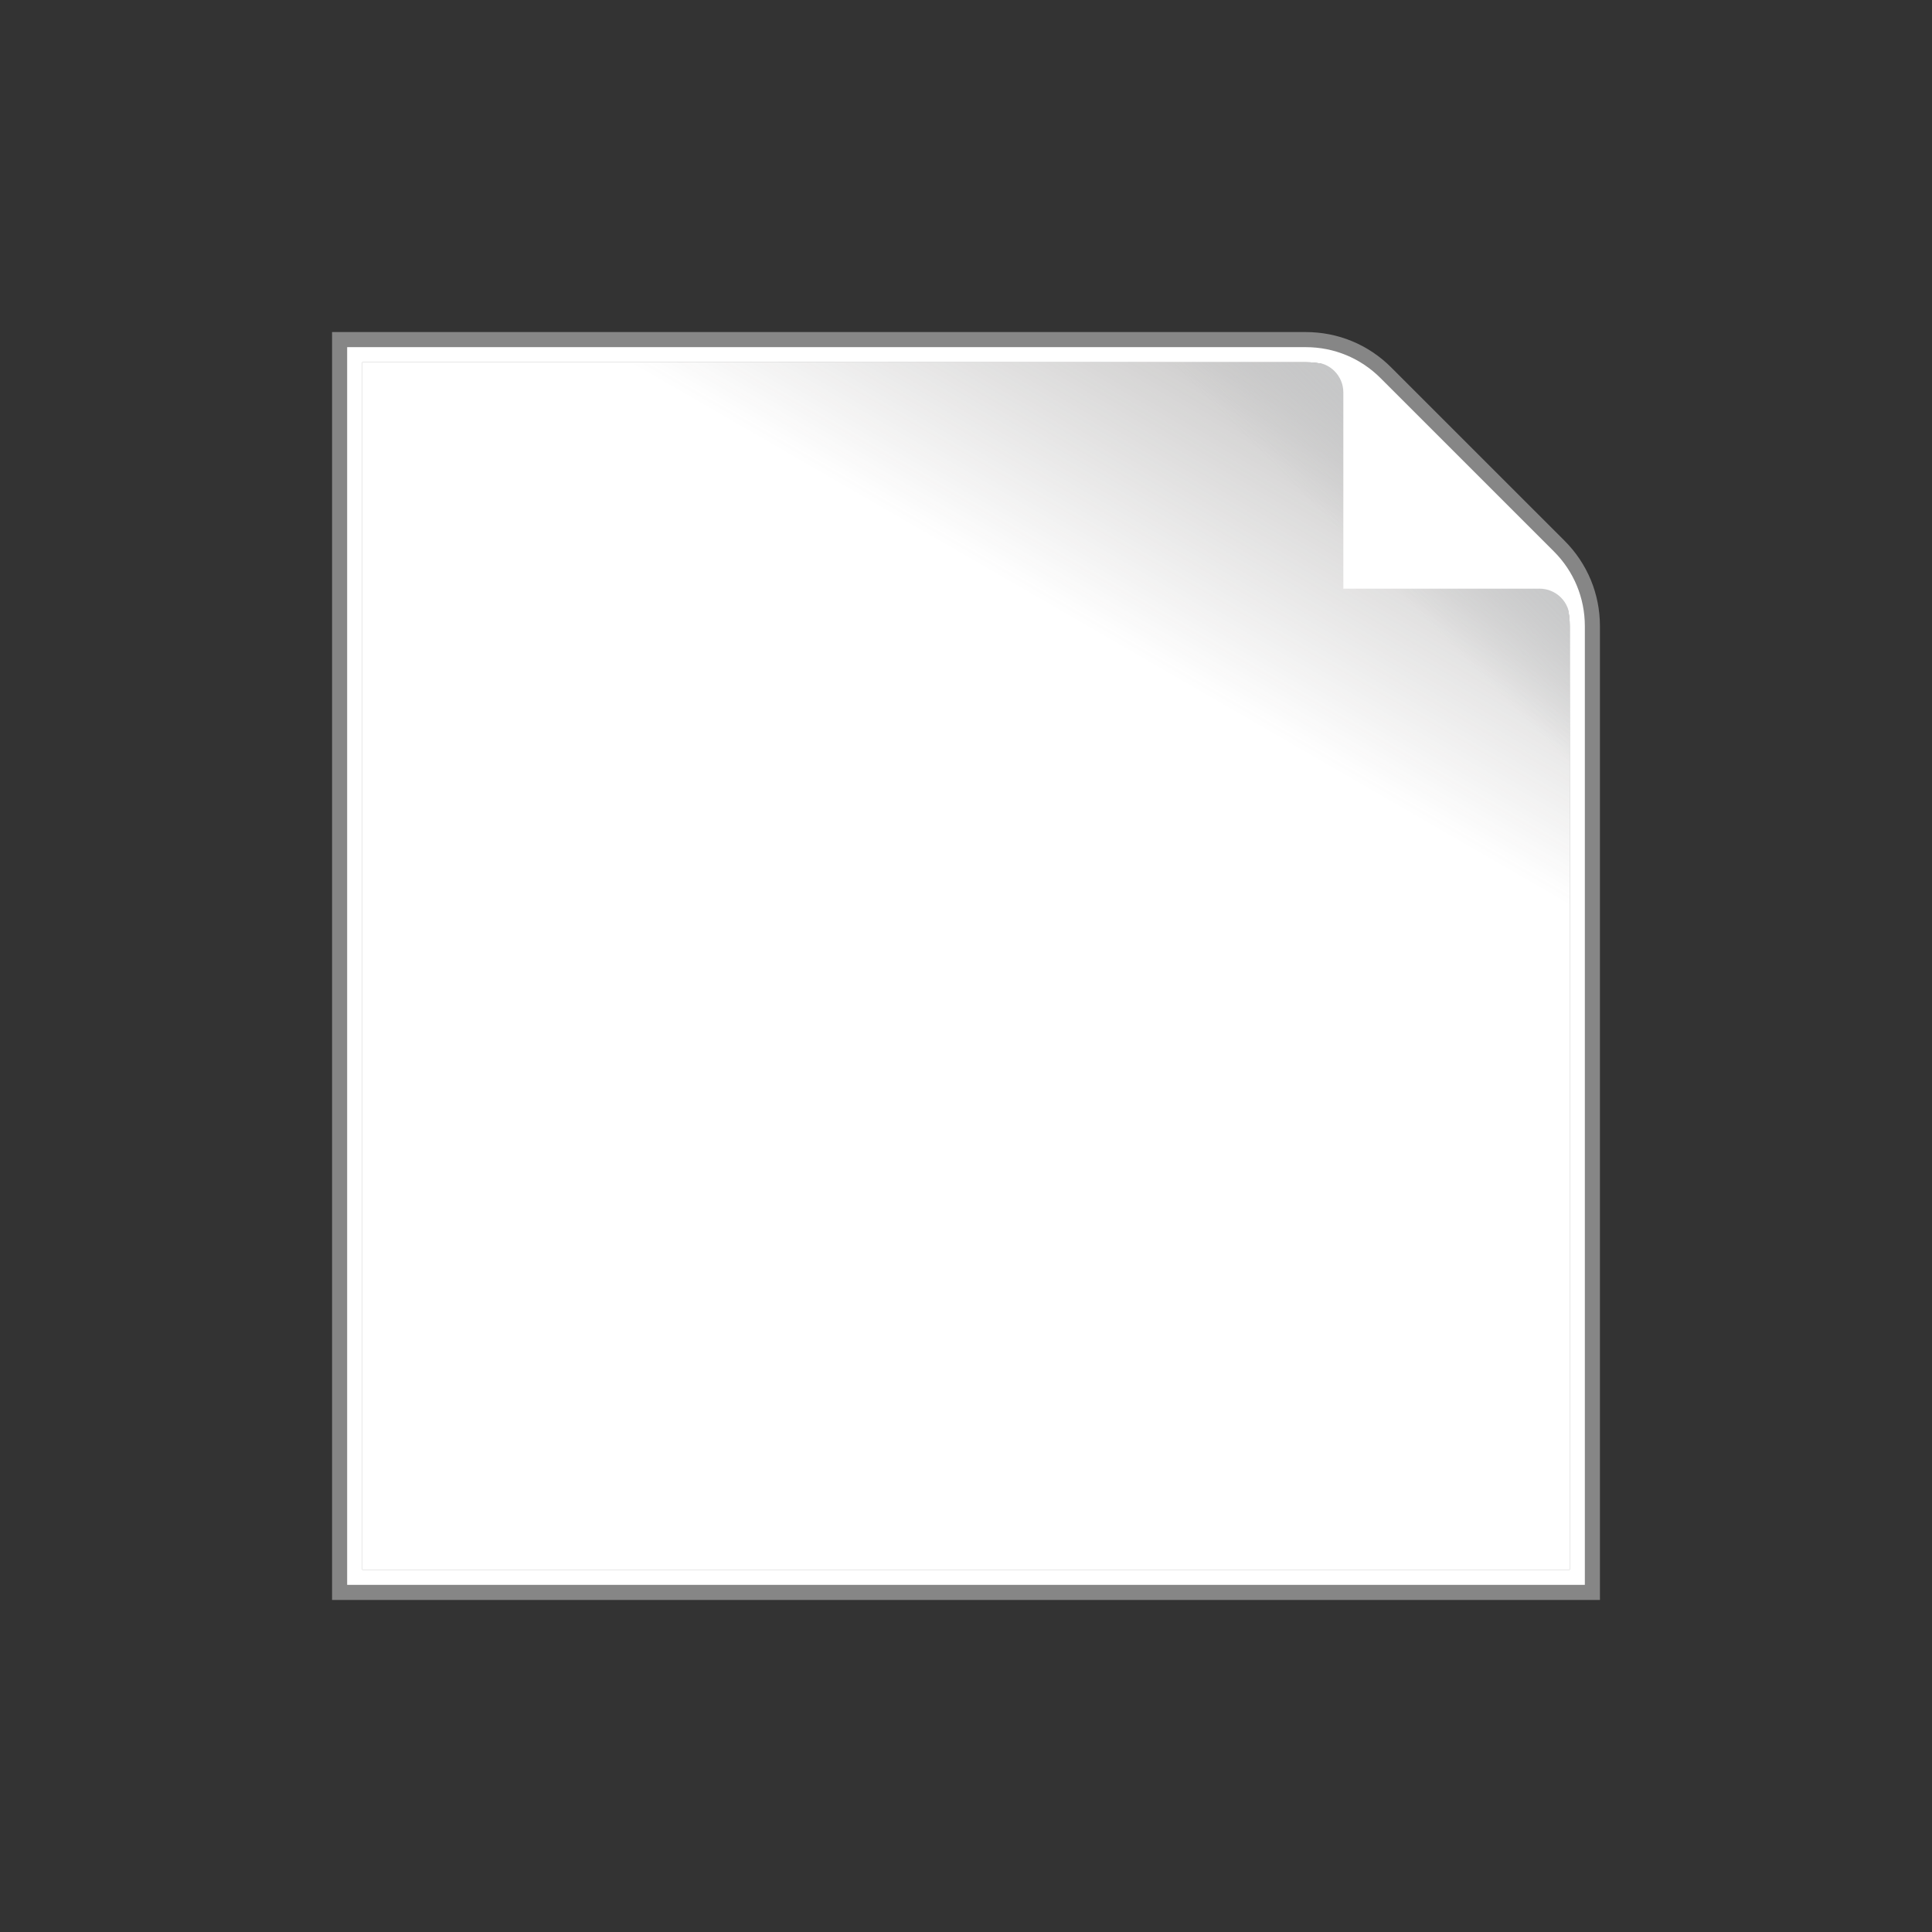<?xml version="1.0" encoding="UTF-8"?>
<!-- Generated by phantom_svg. -->
<svg width="64px" height="64px" viewBox="0 0 64 64" preserveAspectRatio="none" xmlns="http://www.w3.org/2000/svg" xmlns:xlink="http://www.w3.org/1999/xlink" xmlns:dc="http://purl.org/dc/elements/1.1/" xmlns:cc="http://creativecommons.org/ns#" xmlns:rdf="http://www.w3.org/1999/02/22-rdf-syntax-ns#" xmlns:svg="http://www.w3.org/2000/svg" xmlns:sodipodi="http://sodipodi.sourceforge.net/DTD/sodipodi-0.dtd" xmlns:inkscape="http://www.inkscape.org/namespaces/inkscape" version="1.1">
  <rect x="0" y="0" width="64" height="64" fill="#333333" stroke="none"/>
  <defs id="frame0_defs43"/>
  <sodipodi:namedview pagecolor="#ffffff" bordercolor="#666666" borderopacity="1" objecttolerance="10" gridtolerance="10" guidetolerance="10" inkscape:pageopacity="0" inkscape:pageshadow="2" inkscape:window-width="640" inkscape:window-height="480" id="frame0_namedview41"/>
  <g id="frame0_g3">
    <path style='fill:#FFFFFF;' d='M11.5,52.5v-41h31.758c0.921,0,1.823,0.374,2.475,1.025   l5.742,5.742C52.136,18.929,52.5,19.808,52.5,20.742V52.5H11.5z' id='frame0_path5'/>
    <path style='fill:#868686;' d='M43.257,12c0.796,0,1.559,0.316,2.121,0.879l5.743,5.742   C51.684,19.183,52,19.947,52,20.742V52H12V12H43.257 M43.257,11H12h-1v1v40v1h1h40h1v-1V20.742   c0-1.068-0.416-2.073-1.172-2.829l-5.743-5.742C45.33,11.416,44.326,11,43.257,11   L43.257,11z' id='frame0_path7'/>
    <path style='fill:#FFFFFF;' d='M43.257,12c0.796,0,1.559,0.316,2.121,0.879l5.743,5.742   C51.684,19.183,52,19.947,52,20.742V52H12V12H43.257 M43.257,11.5H12h-0.5V12v40v0.5H12h40h0.5V52   V20.742c0-0.935-0.364-1.814-1.025-2.475l-5.743-5.742   C45.071,11.864,44.192,11.5,43.257,11.5L43.257,11.5z' id='frame0_path9'/>
  </g>
  <g id="frame0_g11">
    <linearGradient id='frame0_SVGID_1_' gradientUnits='userSpaceOnUse' x1='18.34' y1='55.66' x2='43.676' y2='11.777'>
      <stop offset='0.77' style='stop-color:#3E3A39;stop-opacity:0' id='frame0_stop14'/>
      <stop offset='1' style='stop-color:#3E3A39;stop-opacity:0.3' id='frame0_stop16'/>
    </linearGradient>
    <path style='fill:url(#frame0_SVGID_1_);' d='M52,52H12V12h31.257c0.796,0,1.559,0.316,2.121,0.879   l5.743,5.742C51.684,19.183,52,19.947,52,20.742V52z' id='frame0_path18'/>
    <linearGradient id='frame0_SVGID_2_' gradientUnits='userSpaceOnUse' x1='12' y1='52' x2='48.25' y2='15.75'>
      <stop offset='0.92' style='stop-color:#C6C7C8;stop-opacity:0' id='frame0_stop21'/>
      <stop offset='1' style='stop-color:#C6C7C8' id='frame0_stop23'/>
    </linearGradient>
    <path style='fill:url(#frame0_SVGID_2_);' d='M52,52H12V12h31.257c0.796,0,1.559,0.316,2.121,0.879   l5.743,5.742C51.684,19.183,52,19.947,52,20.742V52z' id='frame0_path25'/>
  </g>
  <path style="fill:#FFFFFF;" d="M42,12h1.5c0.552,0,1,0.448,1,1v6.5H51c0.552,0,1,0.448,1,1V22v-2.719L44.719,12  H42z" id="frame0_path27"/>
  <g id="frame0_g29"/>
  <g id="frame0_g31"/>
  <g id="frame0_g33"/>
  <g id="frame0_g35"/>
  <g id="frame0_g37"/>
  <g id="frame0_g39"/>
</svg>